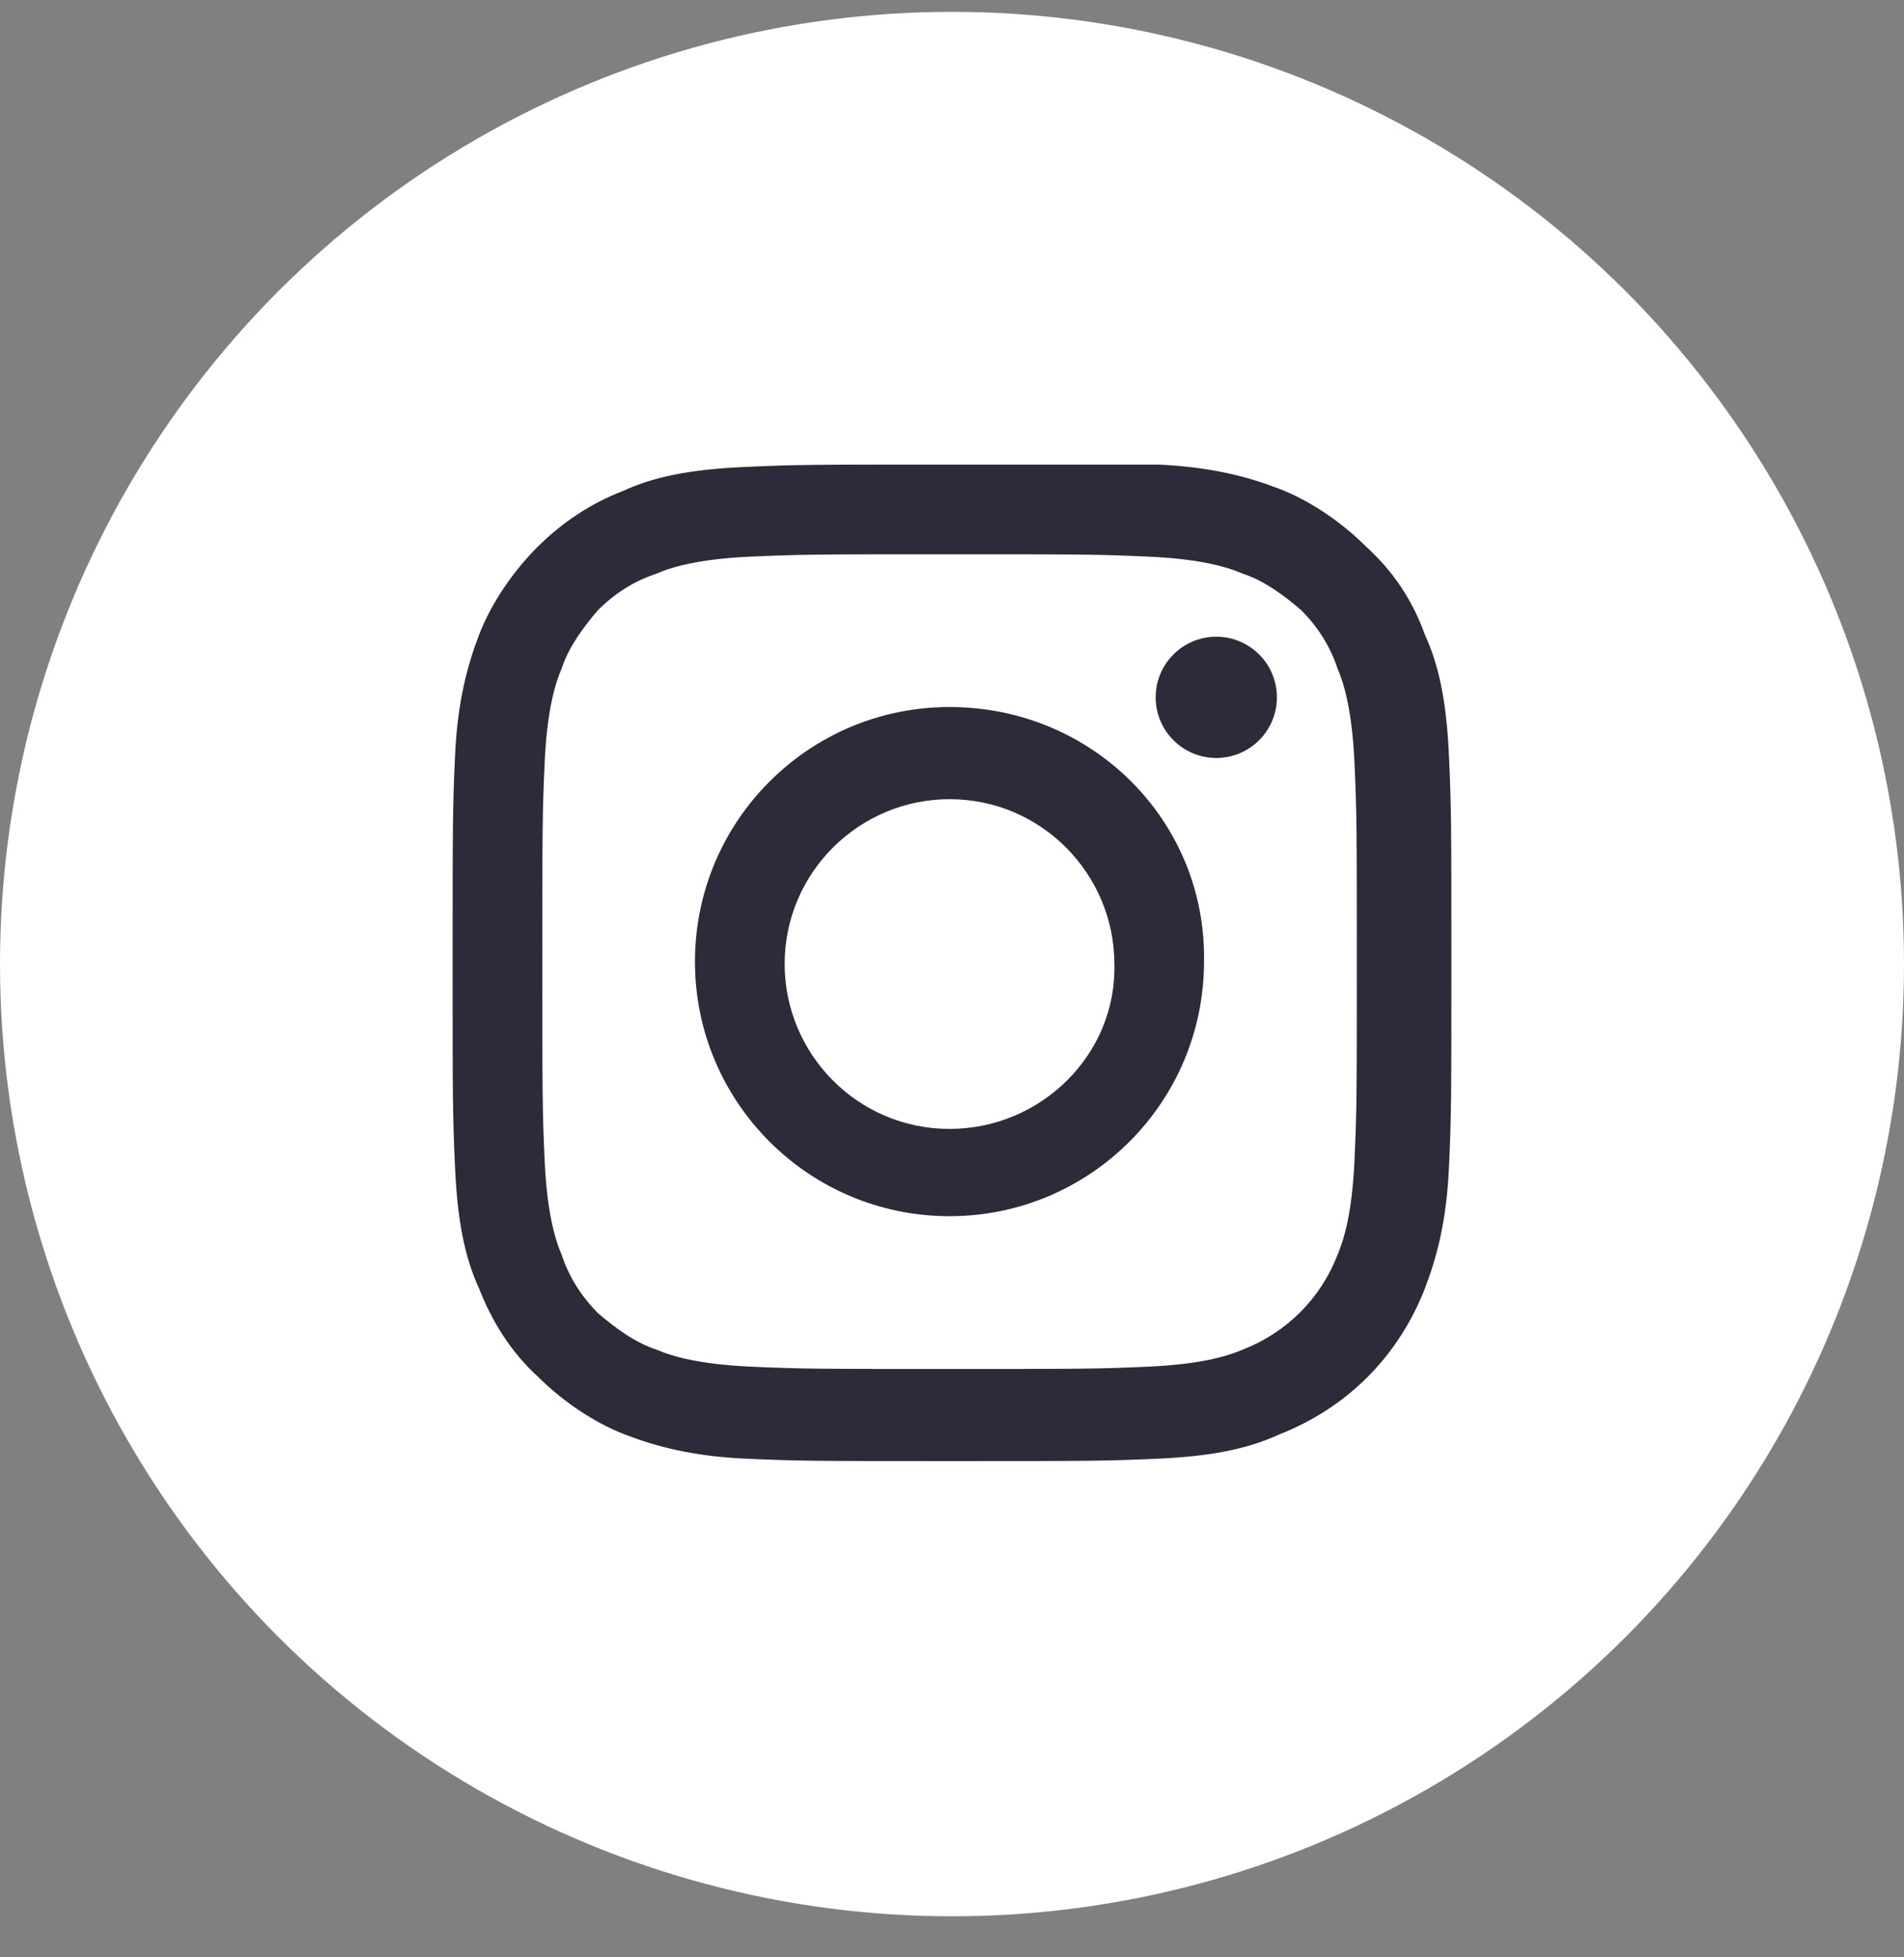 <svg width="36" height="37" viewBox="0 0 36 37" fill="none" xmlns="http://www.w3.org/2000/svg">
<rect x="0" y="0" width="36" height="37" fill="#808080" stroke="none"/>
<circle cx="18" cy="18.224" r="18" fill="white"/>
<path d="M17.954 10.478C20.475 10.478 20.75 10.478 21.758 10.524C22.675 10.569 23.179 10.707 23.5 10.845C23.913 10.982 24.279 11.257 24.6 11.532C24.921 11.853 25.15 12.22 25.288 12.632C25.425 12.953 25.562 13.457 25.608 14.374C25.654 15.382 25.654 15.657 25.654 18.178C25.654 20.699 25.654 20.974 25.608 21.982C25.562 22.899 25.425 23.403 25.288 23.724C24.967 24.549 24.325 25.19 23.5 25.511C23.179 25.649 22.675 25.786 21.758 25.832C20.75 25.878 20.475 25.878 17.954 25.878C15.433 25.878 15.158 25.878 14.15 25.832C13.233 25.786 12.729 25.649 12.408 25.511C11.996 25.374 11.629 25.099 11.308 24.824C10.988 24.503 10.758 24.136 10.621 23.724C10.483 23.403 10.346 22.899 10.3 21.982C10.254 20.974 10.254 20.699 10.254 18.178C10.254 15.657 10.254 15.382 10.3 14.374C10.346 13.457 10.483 12.953 10.621 12.632C10.758 12.22 11.033 11.853 11.308 11.532C11.629 11.211 11.996 10.982 12.408 10.845C12.729 10.707 13.233 10.569 14.15 10.524C15.158 10.478 15.479 10.478 17.954 10.478ZM17.954 8.782C15.387 8.782 15.067 8.782 14.058 8.828C13.05 8.874 12.363 9.011 11.767 9.286C11.171 9.515 10.621 9.882 10.162 10.34C9.704 10.799 9.292 11.395 9.062 11.99C8.833 12.586 8.65 13.274 8.604 14.282C8.558 15.29 8.558 15.611 8.558 18.178C8.558 20.744 8.558 21.065 8.604 22.074C8.65 23.082 8.787 23.77 9.062 24.365C9.292 24.961 9.658 25.557 10.162 26.015C10.621 26.474 11.217 26.886 11.812 27.115C12.408 27.345 13.096 27.528 14.104 27.574C15.113 27.619 15.433 27.619 18 27.619C20.567 27.619 20.887 27.619 21.896 27.574C22.904 27.528 23.592 27.39 24.188 27.115C25.471 26.611 26.433 25.649 26.938 24.365C27.167 23.77 27.35 23.082 27.396 22.074C27.442 21.065 27.442 20.744 27.442 18.178C27.442 15.611 27.442 15.29 27.396 14.282C27.35 13.274 27.212 12.586 26.938 11.99C26.708 11.349 26.342 10.799 25.837 10.34C25.379 9.882 24.783 9.469 24.188 9.24C23.592 9.011 22.904 8.828 21.896 8.782C20.842 8.782 20.521 8.782 17.954 8.782Z" fill="#2B2B39"/>
<path d="M17.953 13.365C15.294 13.365 13.14 15.52 13.14 18.178C13.14 20.836 15.294 22.99 17.953 22.99C20.611 22.99 22.765 20.836 22.765 18.178C22.811 15.52 20.657 13.365 17.953 13.365ZM17.953 21.34C16.211 21.34 14.836 19.919 14.836 18.224C14.836 16.482 16.257 15.107 17.953 15.107C19.695 15.107 21.07 16.528 21.07 18.224C21.115 19.919 19.695 21.34 17.953 21.34Z" fill="#2B2B39"/>
<path d="M22.997 14.328C23.63 14.328 24.143 13.815 24.143 13.182C24.143 12.549 23.63 12.036 22.997 12.036C22.364 12.036 21.851 12.549 21.851 13.182C21.851 13.815 22.364 14.328 22.997 14.328Z" fill="#2B2B39"/>
</svg>
